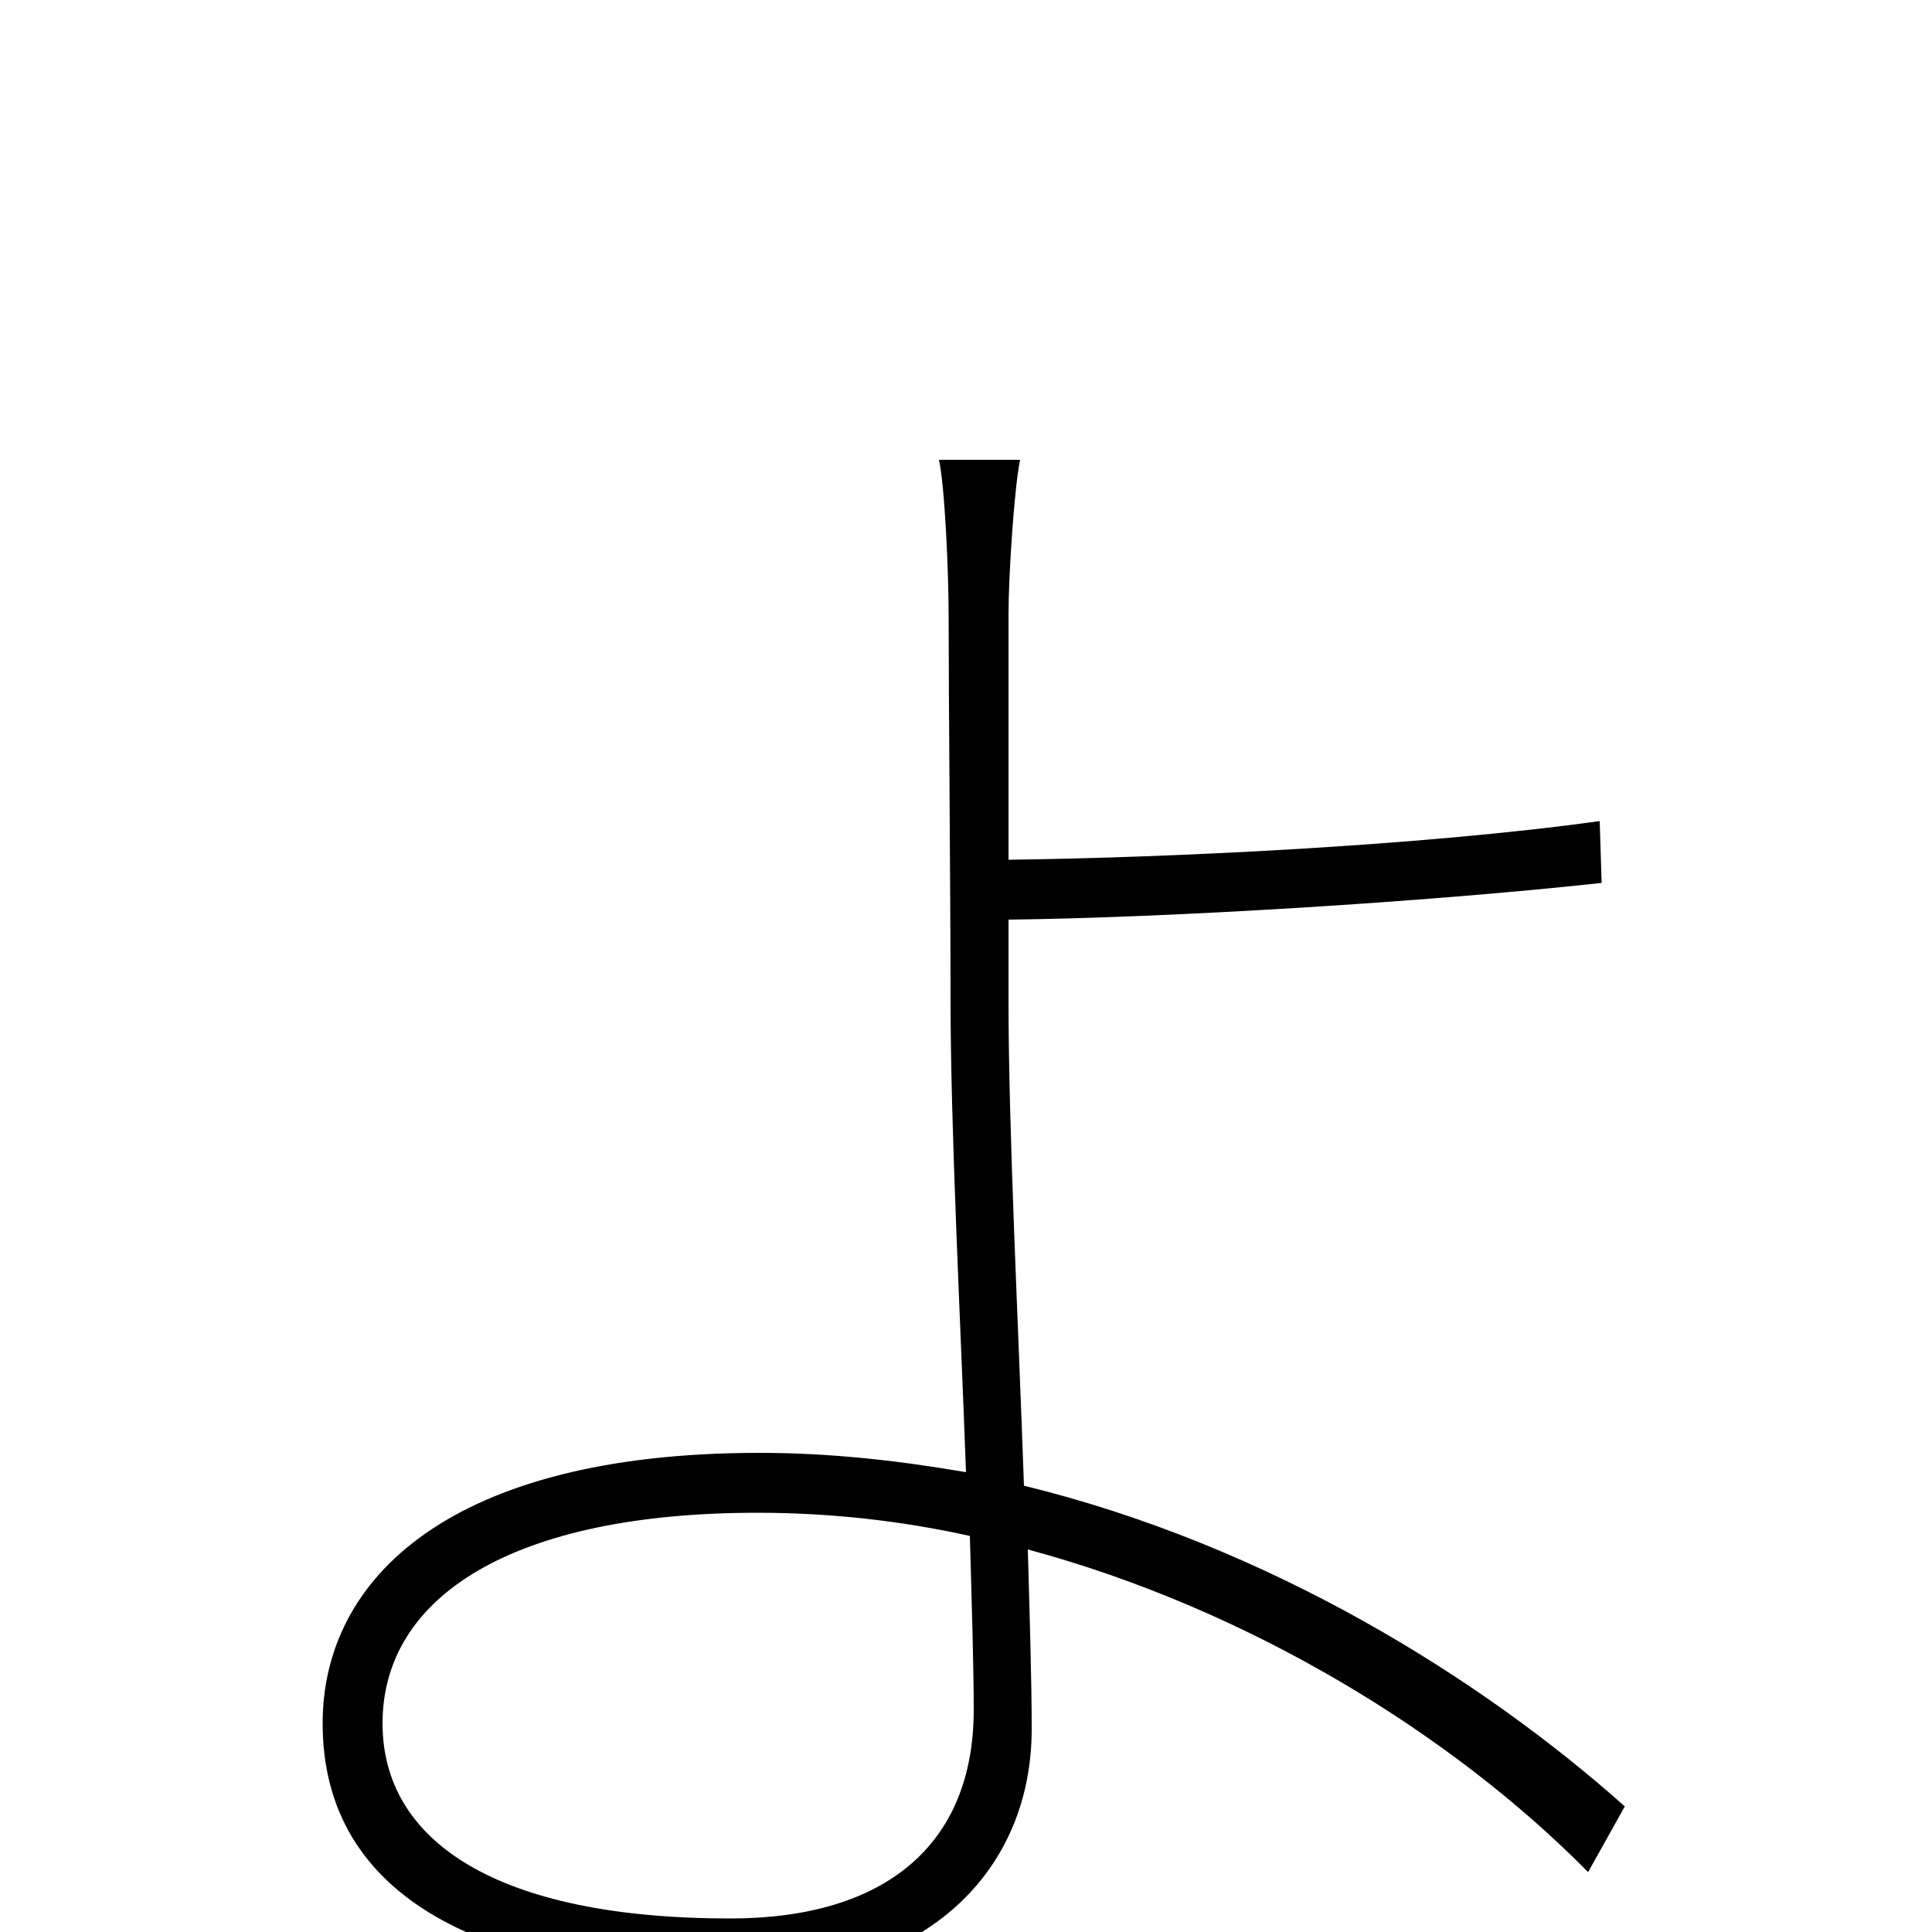 <svg xmlns="http://www.w3.org/2000/svg" viewBox="0 -1000 1000 1000">
	<path fill="#000000" d="M198 -108C198 -174 266 -217 392 -217C429 -217 466 -213 502 -205C503 -169 504 -137 504 -115C504 -45 458 -7 378 -7C257 -7 198 -47 198 -108ZM528 -762H486C489 -749 491 -704 491 -682C491 -640 492 -537 492 -483C492 -416 497 -320 500 -238C465 -244 430 -248 393 -248C233 -248 167 -183 167 -108C167 -17 252 24 382 24C481 24 534 -33 534 -105C534 -130 533 -162 532 -198C647 -167 752 -102 822 -31L841 -65C767 -131 657 -200 530 -231C527 -317 522 -415 522 -482V-524C605 -525 737 -533 829 -543L828 -575C734 -562 603 -556 522 -555V-682C522 -702 525 -748 528 -762Z"/>
</svg>